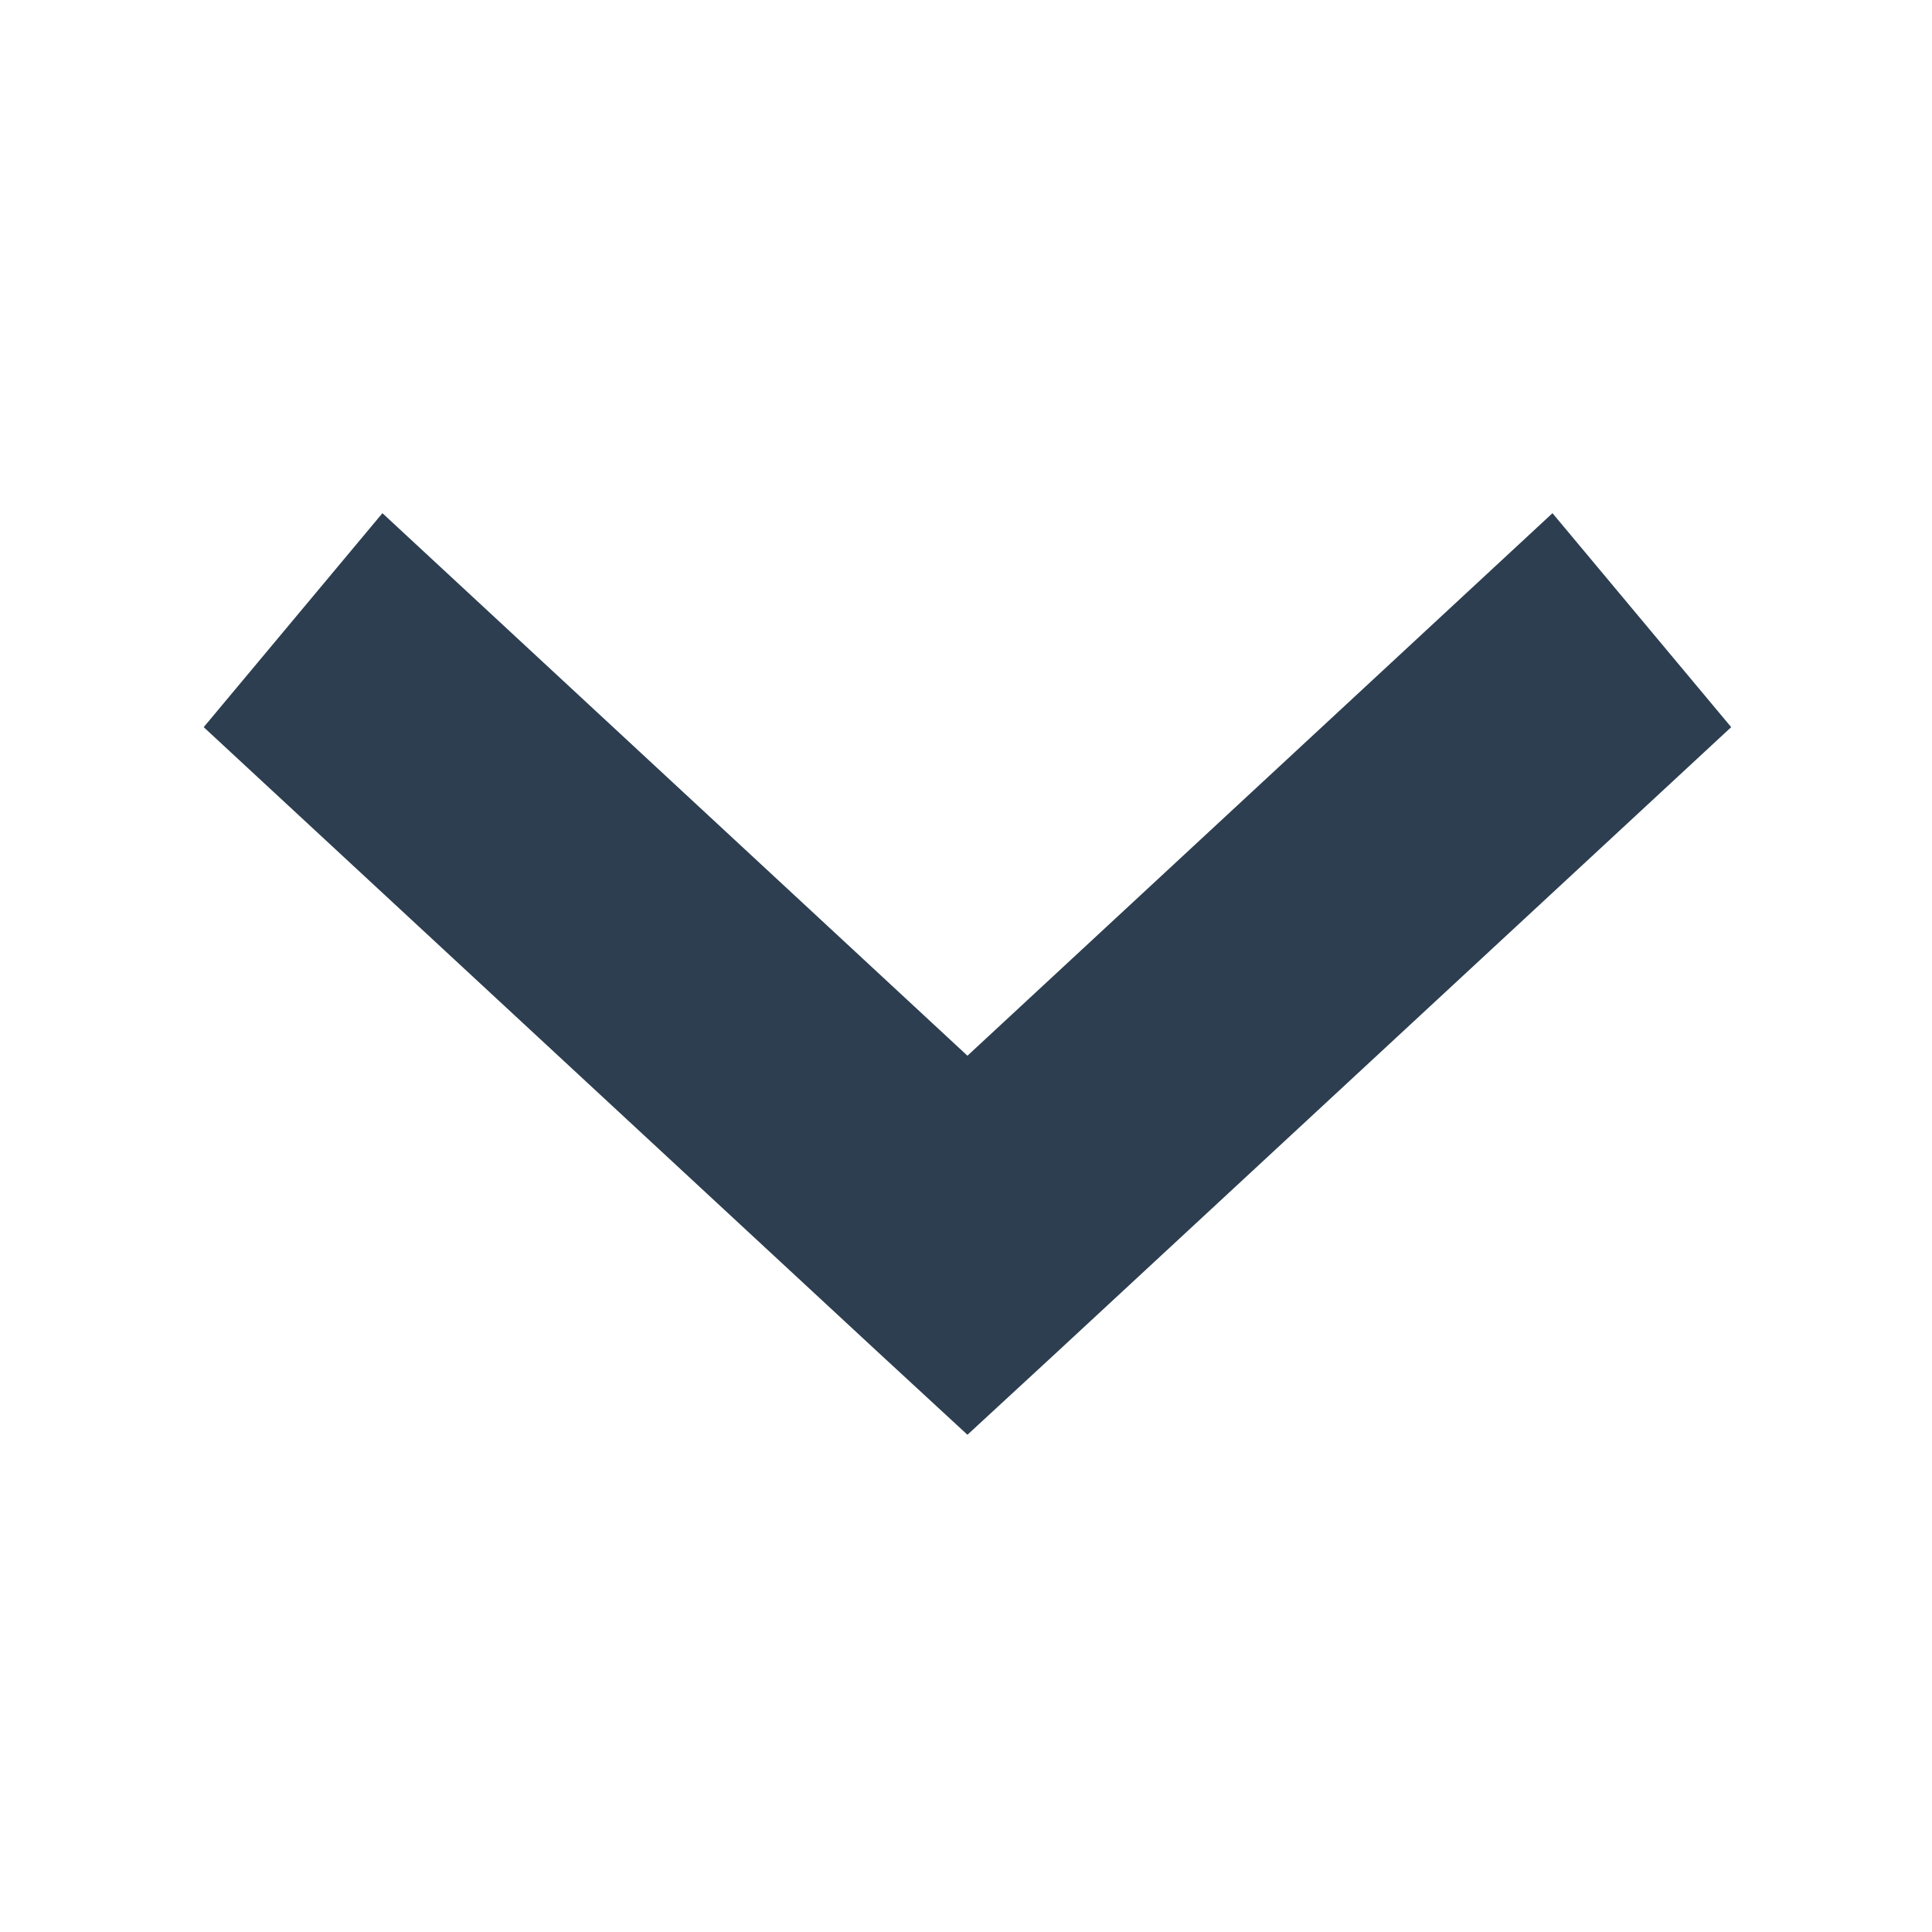 <svg xmlns="http://www.w3.org/2000/svg" width="16" height="16" viewBox="0 0 16 16">
    <path fill="#2C3E50" fill-rule="nonzero" d="M8.012 11.882l.74-.683 5.585-5.177-1.48-1.772-4.845 4.493L3.167 4.25l-1.48 1.772 5.585 5.177z"/>
</svg>

